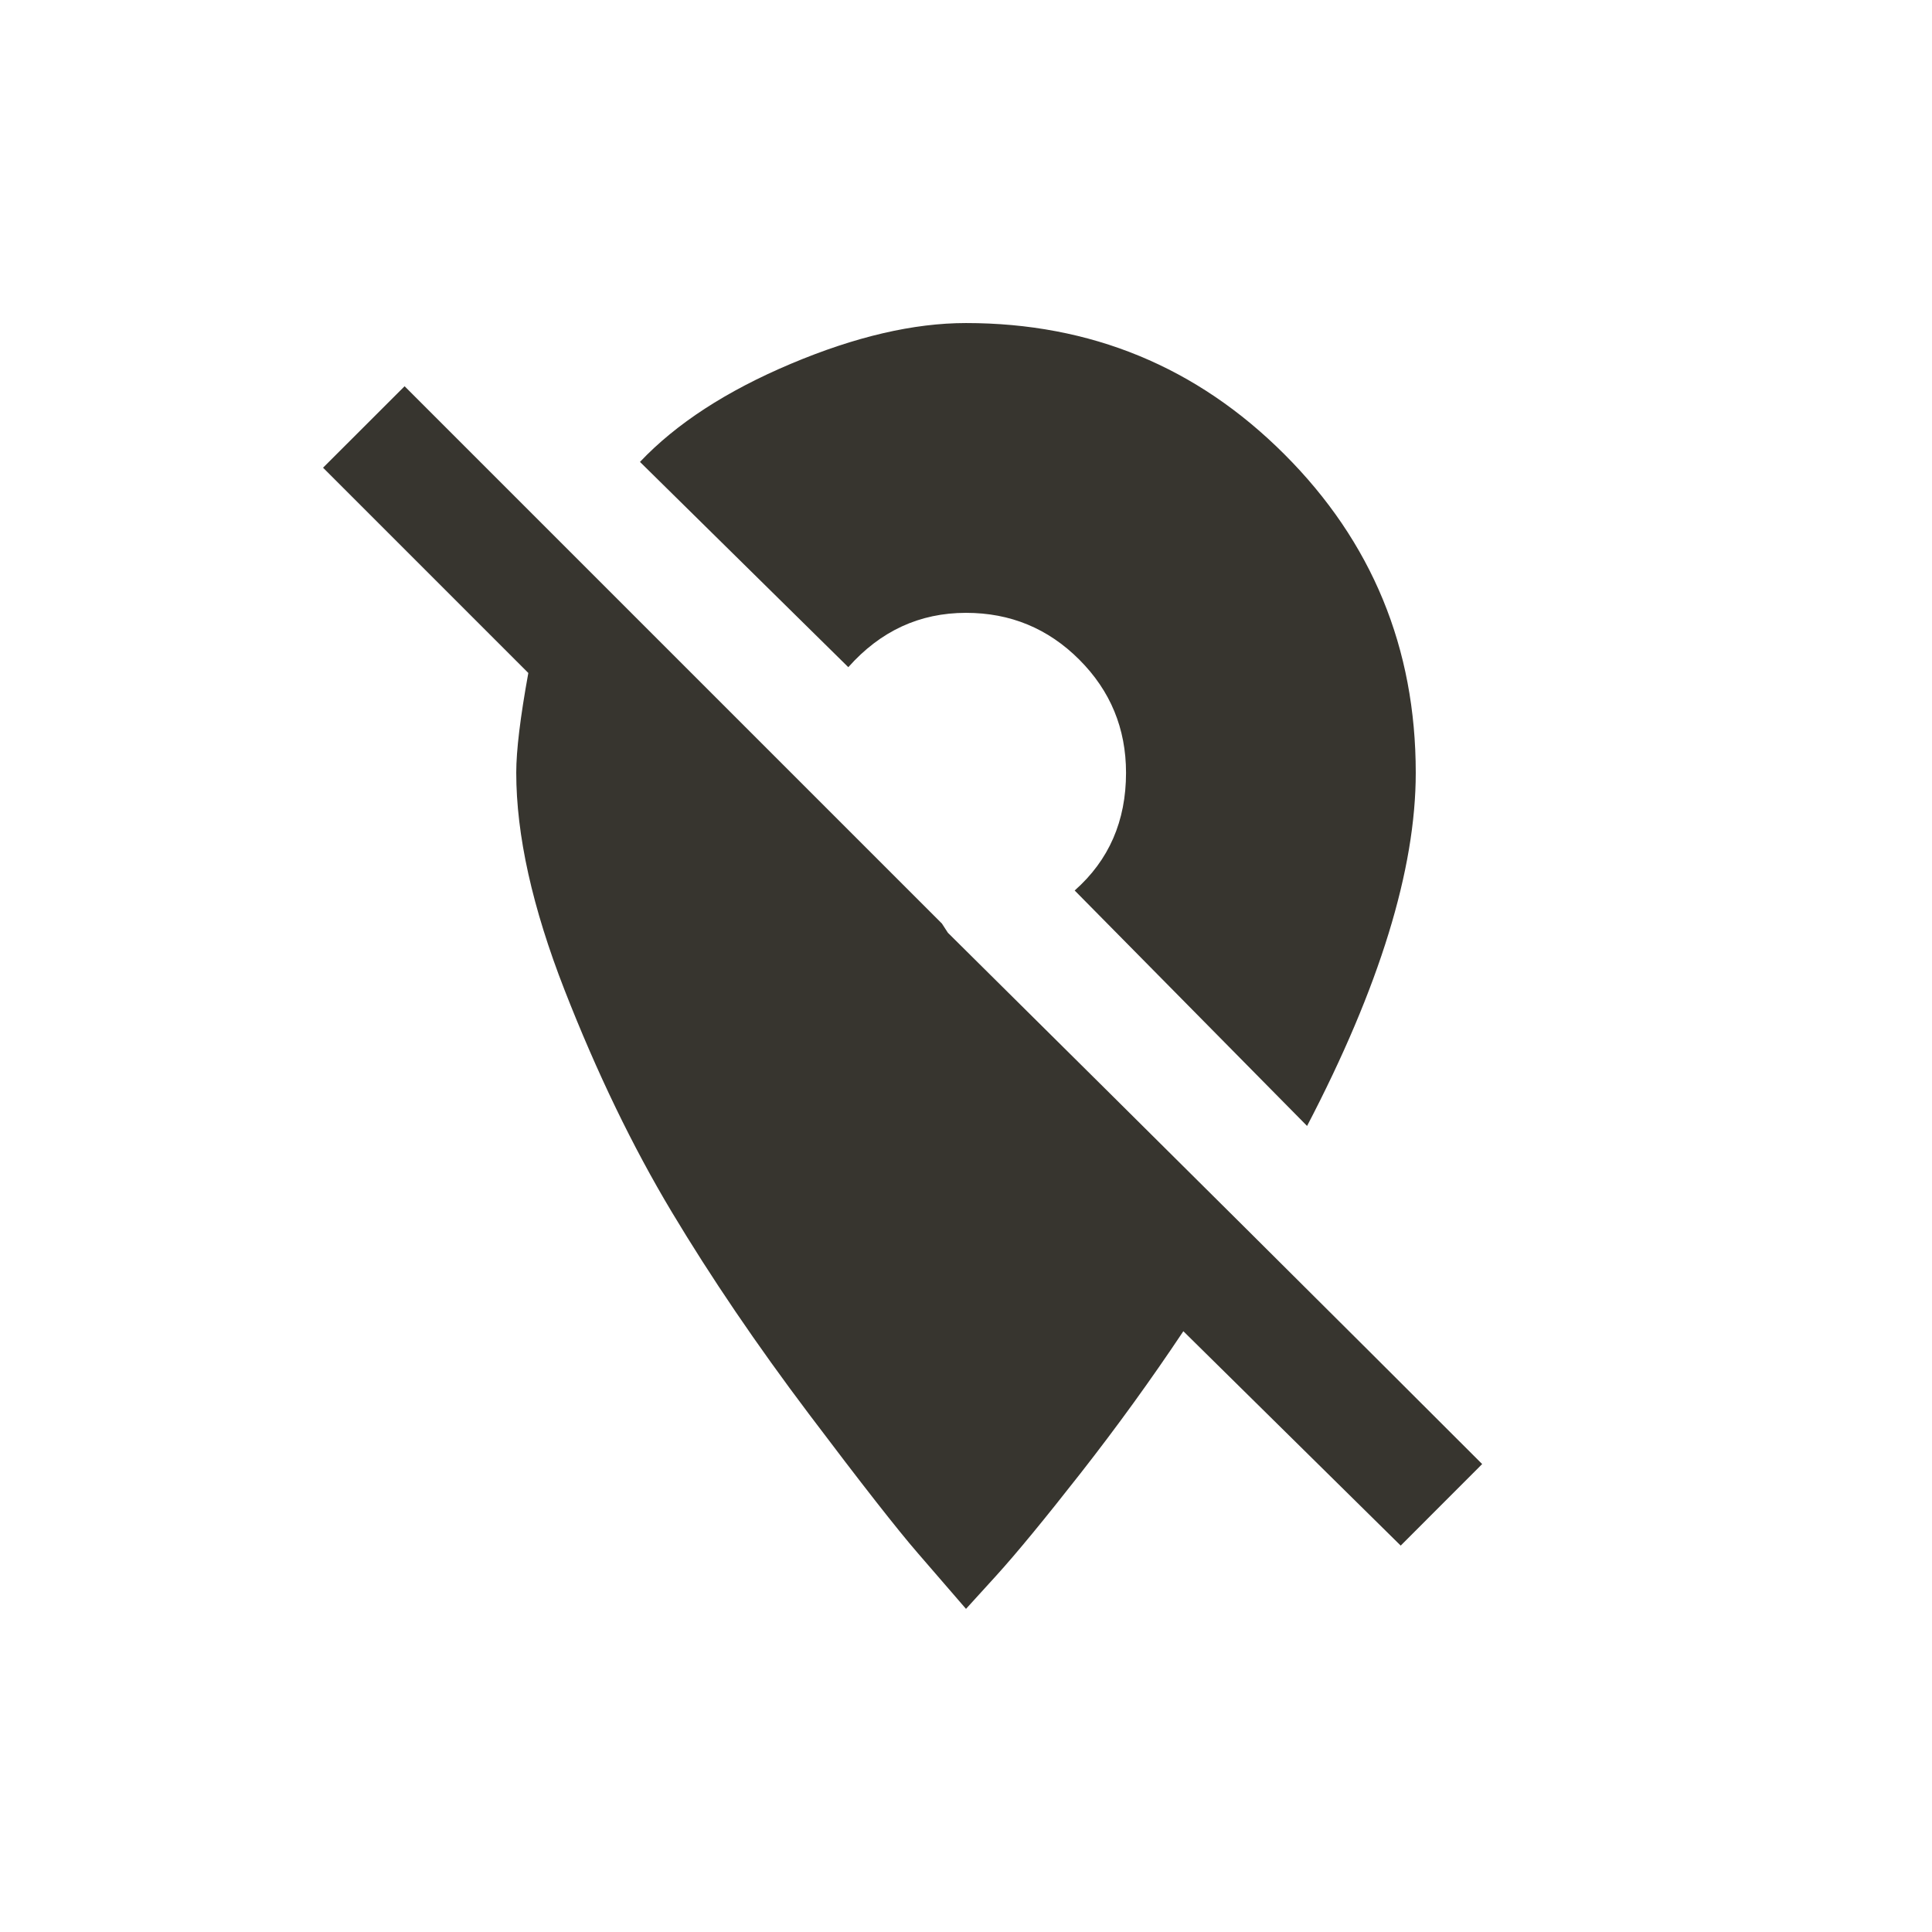 <!-- Generated by IcoMoon.io -->
<svg version="1.1" xmlns="http://www.w3.org/2000/svg" width="24" height="24" viewBox="0 0 24 24">
<title>location_off</title>
<path fill="#37352f" d="M11.775 11.587q4.088 4.050 6.637 6.6l-1.012 1.013-2.7-2.663q-0.6 0.9-1.275 1.762t-1.050 1.275l-0.375 0.412q-0.225-0.262-0.6-0.694t-1.35-1.725-1.706-2.513-1.331-2.756-0.6-2.7q0-0.413 0.15-1.238l-2.55-2.55 1.013-1.012 6.675 6.675zM12 7.613q-0.863 0-1.462 0.675l-2.588-2.55q0.675-0.713 1.875-1.219t2.175-0.506q2.325 0 3.956 1.631t1.631 3.956q0 1.8-1.35 4.387l-2.887-2.925q0.638-0.563 0.638-1.462 0-0.825-0.581-1.406t-1.406-0.581z"></path>
</svg>
